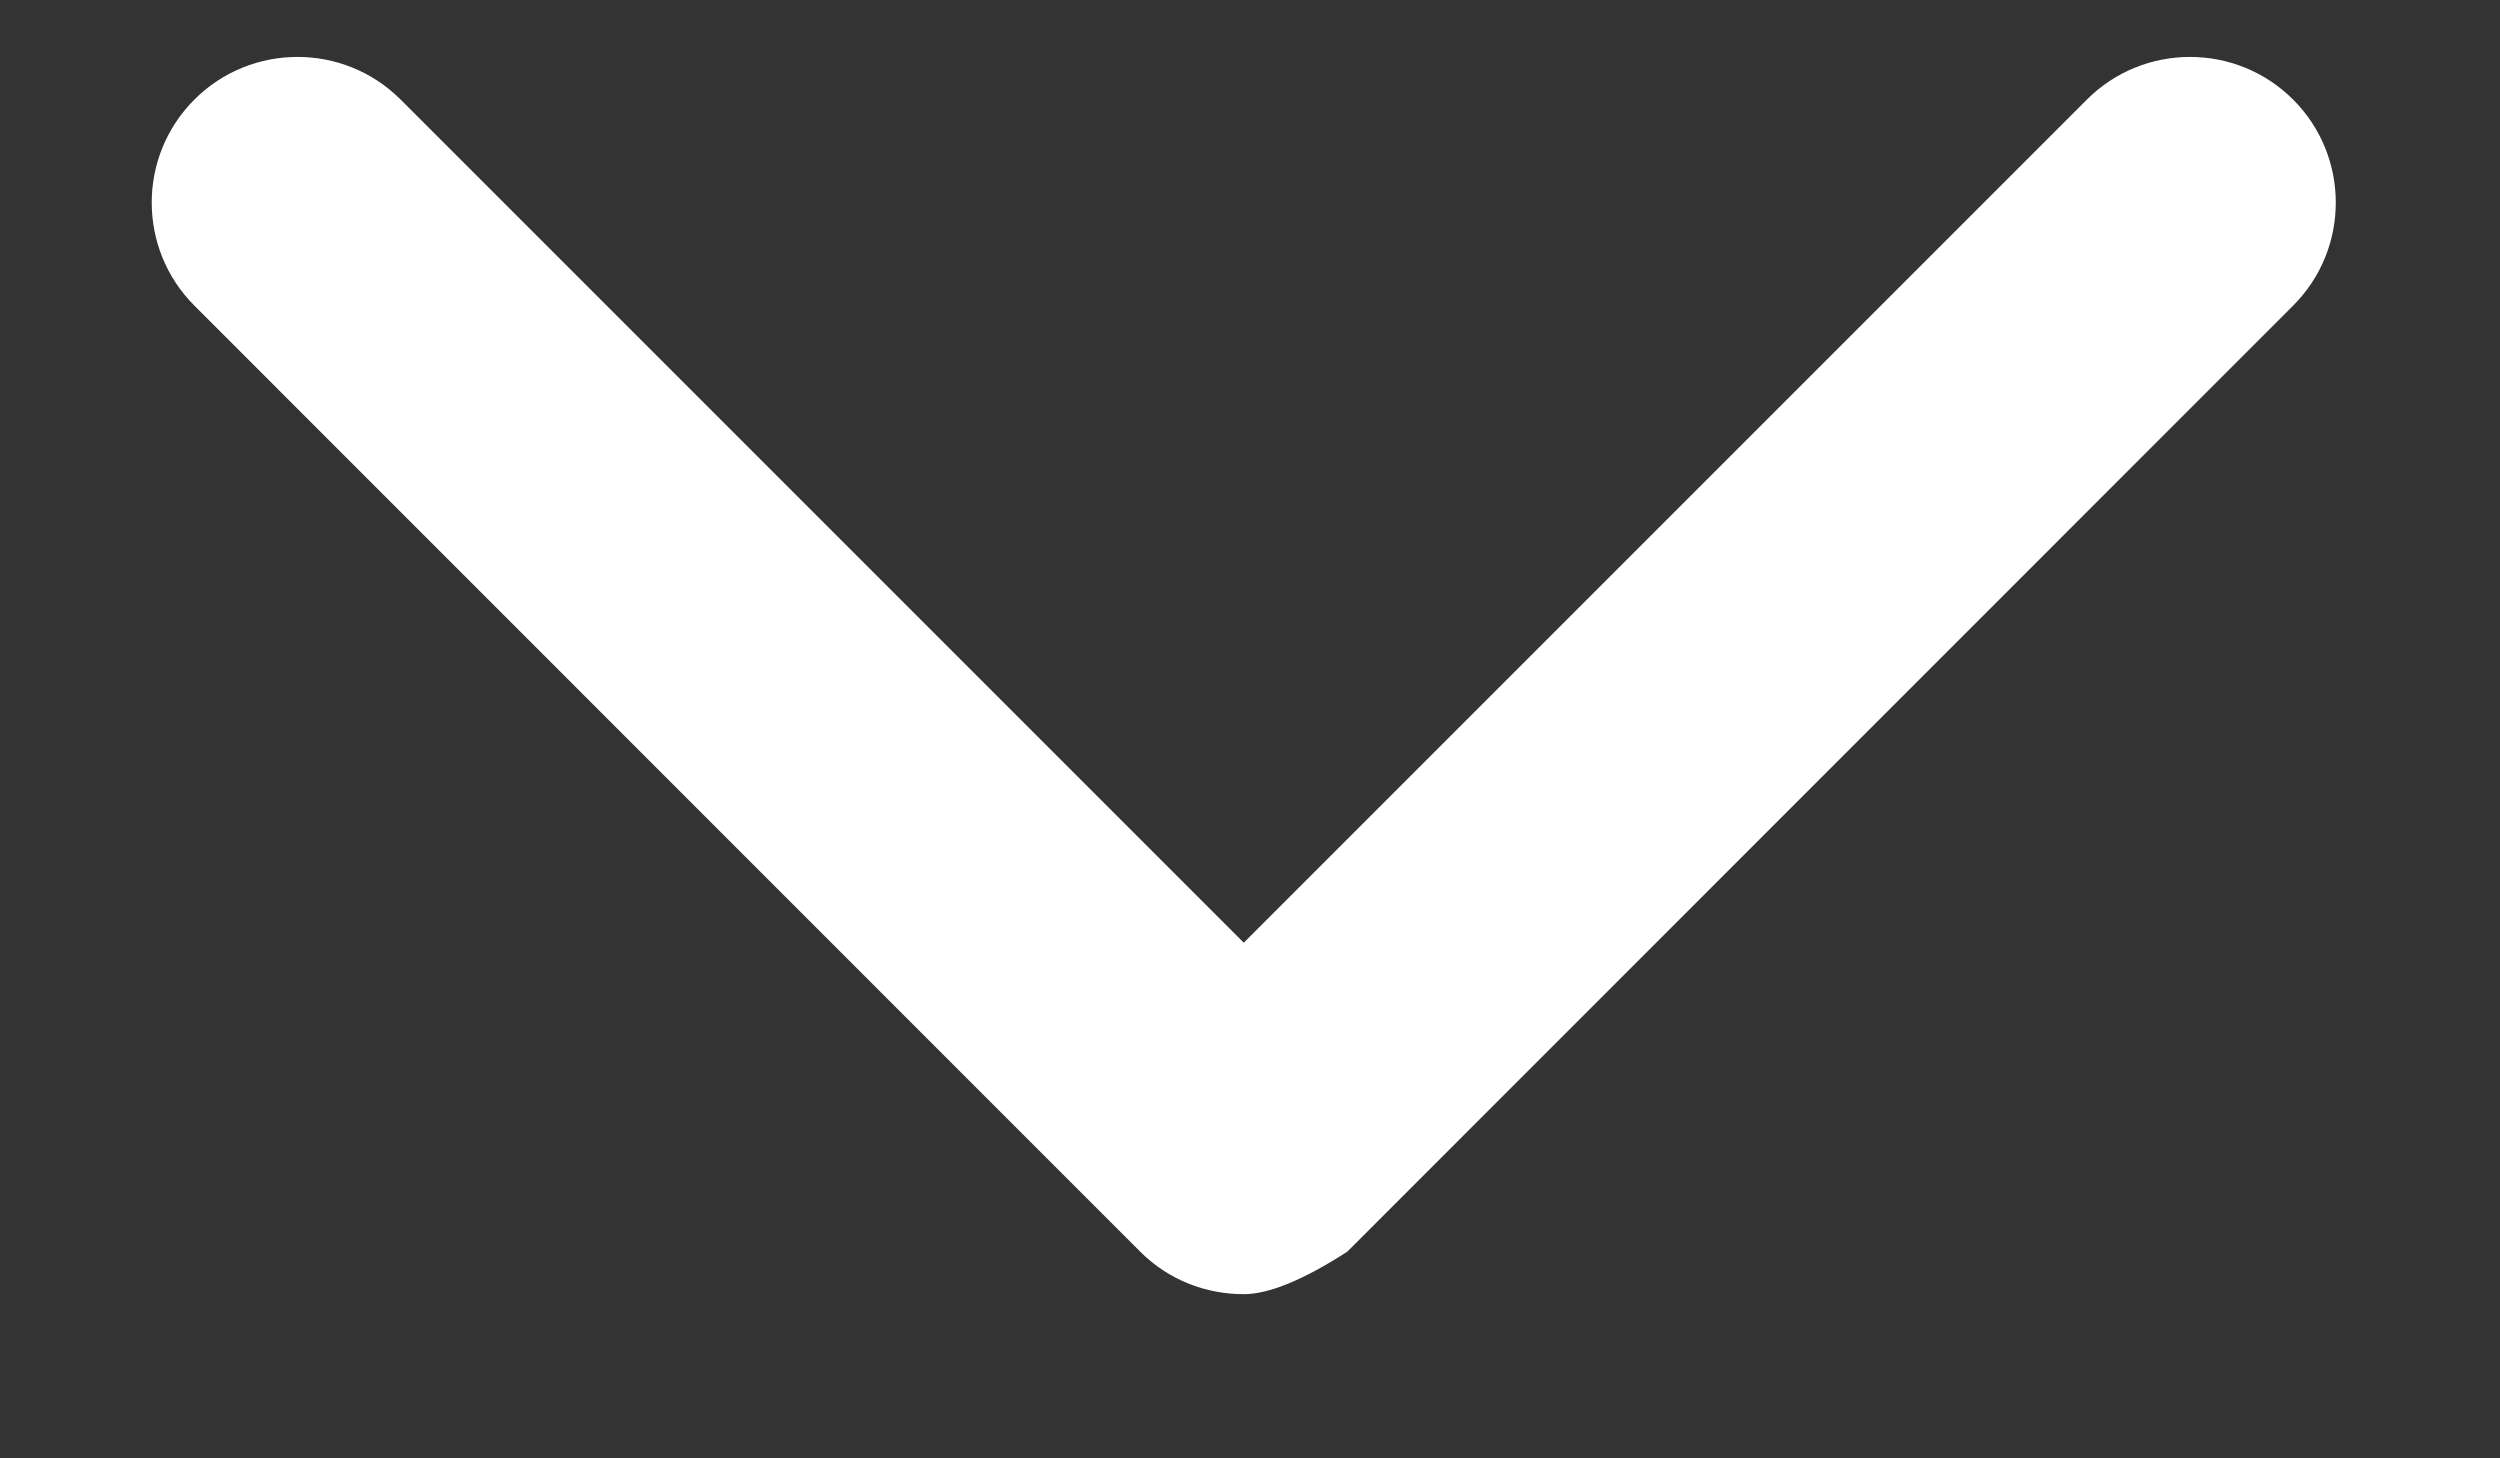 <?xml version="1.0" encoding="UTF-8"?>
<svg width="12px" height="7px" viewBox="0 0 12 7" version="1.1" xmlns="http://www.w3.org/2000/svg" xmlns:xlink="http://www.w3.org/1999/xlink">
    <rect x="0" y="0" width="12" height="7" fill="#333333" stroke="none"/>
    <!-- Generator: Sketch 64 (93537) - https://sketch.com -->
    <title>Path</title>
    <desc>Created with Sketch.</desc>
    <g id="Page-1" stroke="none" stroke-width="1" fill="none" fill-rule="evenodd">
        <path d="M3.204,3.739 L7.745,8.279 C8.018,8.552 8.461,8.552 8.734,8.279 C9.007,8.006 9.007,7.562 8.734,7.289 L4.687,3.242 L8.734,-0.805 C9.007,-1.078 9.007,-1.522 8.734,-1.795 C8.461,-2.068 8.018,-2.068 7.745,-1.795 L3.204,2.745 C3.067,2.882 3,3.061 3,3.242 C3,3.362 3.068,3.528 3.204,3.739 Z" id="Path" fill="#FFFFFF" fill-rule="nonzero" transform="translate(5.97, 3.242) rotate(-90) translate(-5.97, -3.242) "></path>
    </g>
</svg>